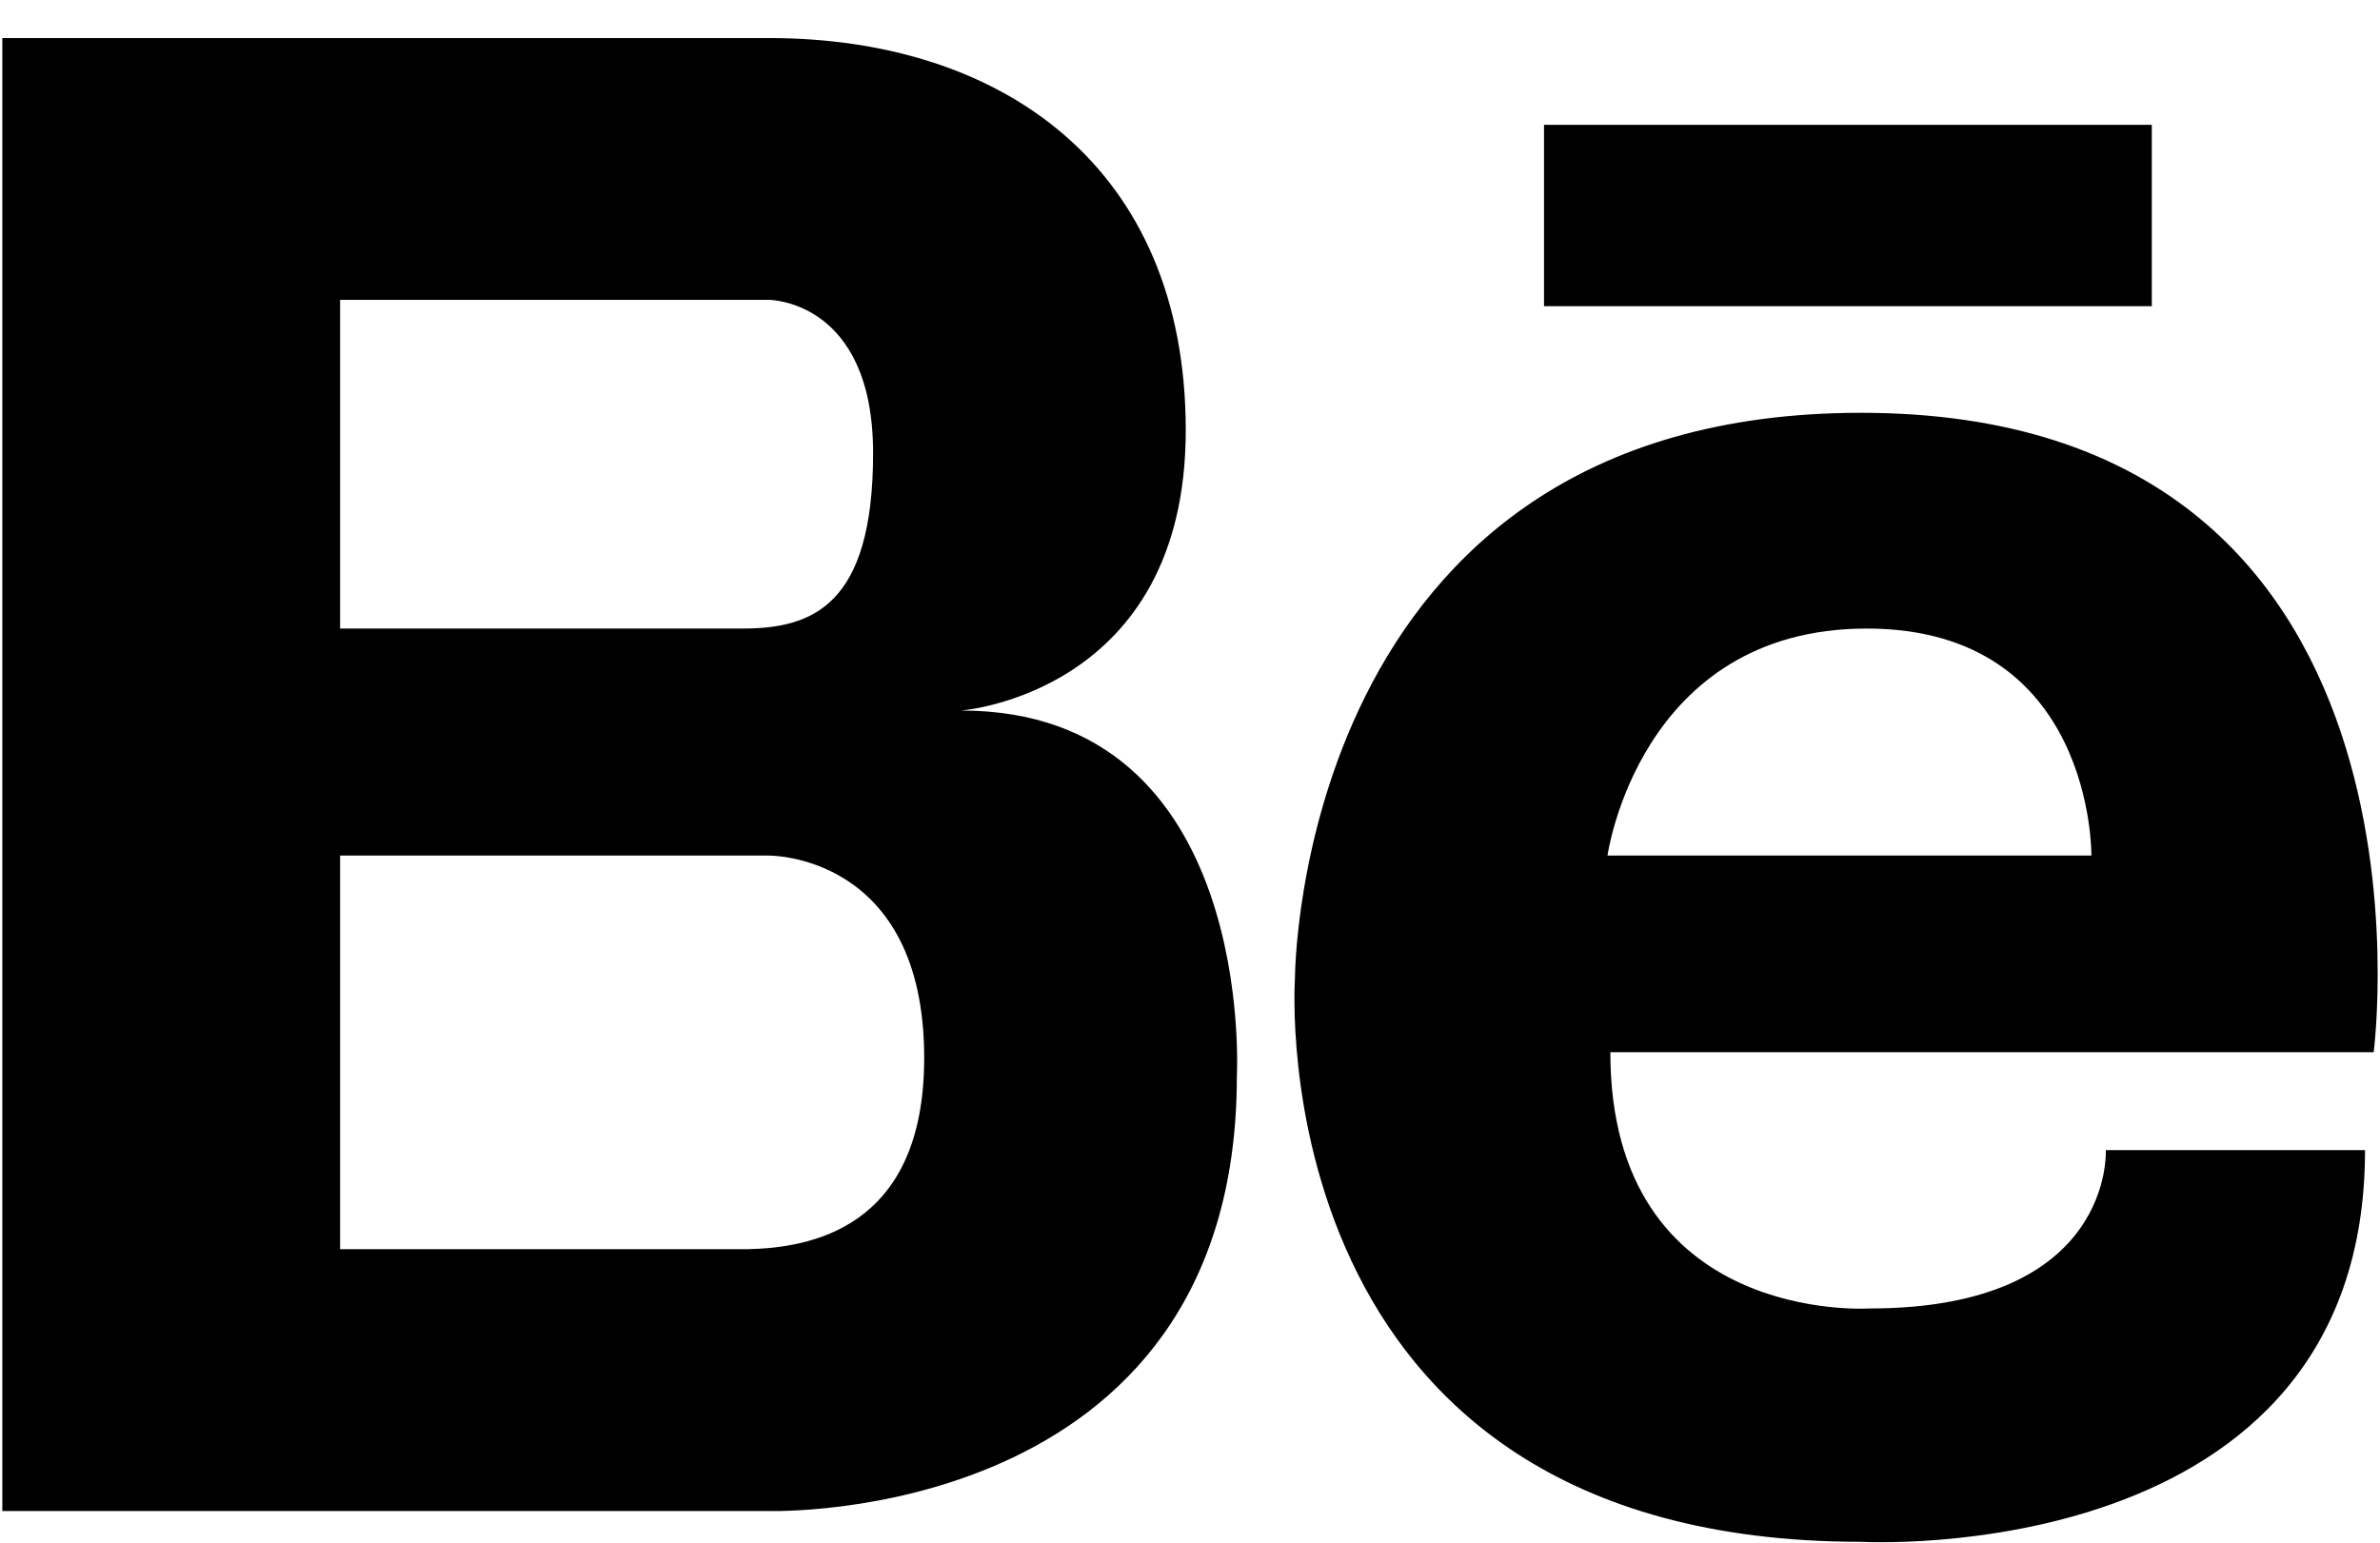 <?xml version="1.0" encoding="UTF-8" standalone="no"?>
<svg
   xmlns:dc="http://purl.org/dc/elements/1.1/"
   xmlns:cc="http://creativecommons.org/ns#"
   xmlns:rdf="http://www.w3.org/1999/02/22-rdf-syntax-ns#"
   xmlns:svg="http://www.w3.org/2000/svg"
   xmlns="http://www.w3.org/2000/svg"
   xmlns:sodipodi="http://sodipodi.sourceforge.net/DTD/sodipodi-0.dtd"
   xmlns:inkscape="http://www.inkscape.org/namespaces/inkscape"
   version="1.1"
   x="0px"
   y="0px"
   width="512"
   height="332"
   viewBox="0 0 512 332"
   xml:space="preserve"
   id="svg2"
   inkscape:version="0.48.5 r10040"
   sodipodi:docname="behance.svg"><defs
     id="defs11" /><sodipodi:namedview
     pagecolor="#ffffff"
     bordercolor="#666666"
     borderopacity="1"
     objecttolerance="10"
     gridtolerance="10"
     guidetolerance="10"
     inkscape:pageopacity="0"
     inkscape:pageshadow="2"
     inkscape:window-width="1364"
     inkscape:window-height="730"
     id="namedview9"
     showgrid="false"
     inkscape:zoom="1.3037281"
     inkscape:cx="257.07927"
     inkscape:cy="143.48091"
     inkscape:window-x="0"
     inkscape:window-y="18"
     inkscape:window-maximized="0"
     inkscape:current-layer="svg2" /><g
     id="7935ec95c421cee6d86eb22ecd116478"
     transform="translate(0,-86)"><g
       id="g5" /><path
       style="display:inline"
       d="m 206.729,238.87 c 0,0 48.358,-3.589 48.358,-60.296 0,-56.711 -39.563,-84.387 -89.678,-84.387 H 73.161 70.457 0.5 v 316.909 h 69.957 2.704 92.248 c 0,0 100.671,3.18 100.671,-93.537 0,0 4.389,-78.689 -59.351,-78.689 z m -53.19,-88.357 h 11.87 c 0,0 22.416,0 22.416,32.973 0,32.968 -13.183,37.749 -28.136,37.749 H 73.161 v -70.722 h 80.378 z m 7.21,204.257 H 73.161 v -84.69 h 92.248 c 0,0 33.41,-0.438 33.41,43.523 0,37.067 -24.954,40.887 -38.07,41.167 z M 400.342,174.817 c -121.873,0 -121.765,121.765 -121.765,121.765 0,0 -8.362,121.141 121.765,121.141 0,0 108.438,6.195 108.438,-84.271 h -55.767 c 0,0 1.86,34.068 -50.81,34.068 0,0 -55.777,3.738 -55.777,-55.135 h 164.213 c 0,0 17.97,-137.568 -110.297,-137.568 z m -54.529,95.263 c 0,0 6.809,-48.845 55.768,-48.845 48.949,0 48.336,48.845 48.336,48.845 H 345.813 z M 462.908,151.881 H 332.159 v -39.025 h 130.749 v 39.025 z"
       id="path7"
       inkscape:connector-curvature="0" /></g></svg>